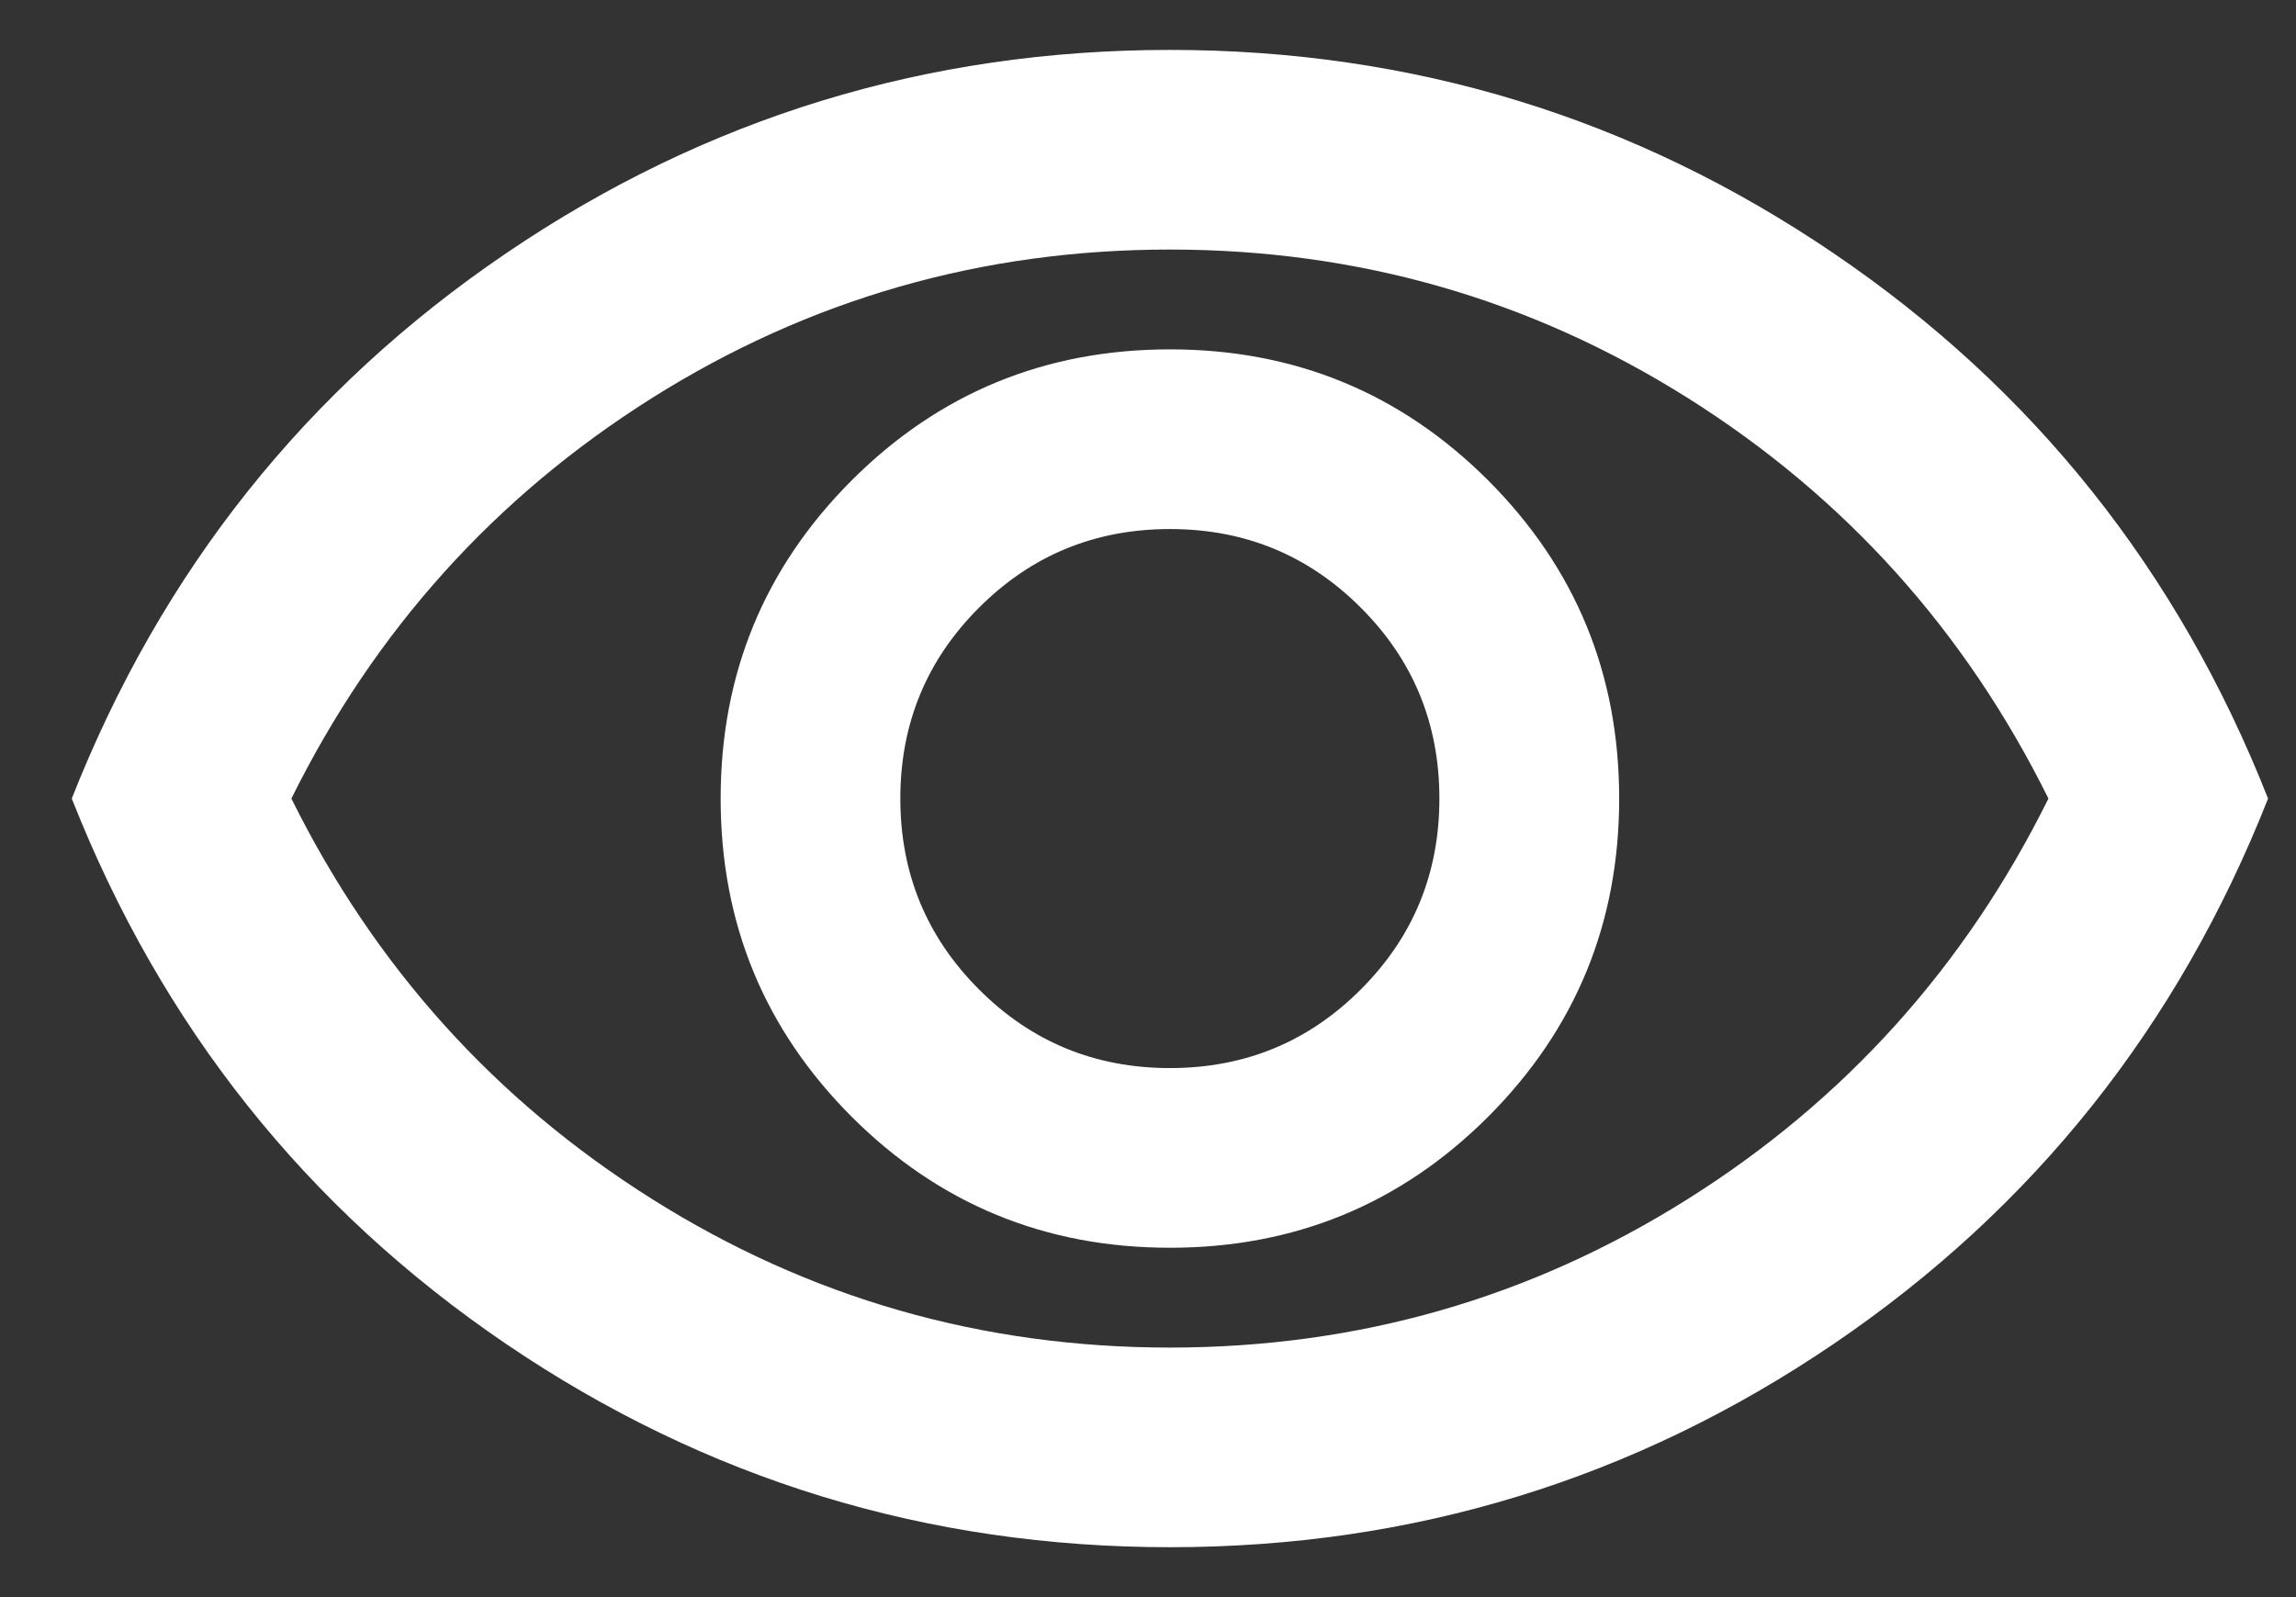 <svg width="23" height="16" viewBox="0 0 23 16" fill="none" xmlns="http://www.w3.org/2000/svg">
<rect x="0" y="0" width="23" height="16" fill="#333333" stroke="none"/>
<path d="M11.72 12.5C12.97 12.5 14.032 12.062 14.907 11.188C15.782 10.312 16.22 9.25 16.22 8C16.22 6.75 15.782 5.688 14.907 4.812C14.032 3.938 12.97 3.5 11.72 3.5C10.47 3.5 9.407 3.938 8.532 4.812C7.657 5.688 7.219 6.75 7.219 8C7.219 9.25 7.657 10.312 8.532 11.188C9.407 12.062 10.47 12.5 11.72 12.5ZM11.72 10.7C10.97 10.7 10.332 10.438 9.807 9.912C9.282 9.387 9.019 8.75 9.019 8C9.019 7.25 9.282 6.612 9.807 6.088C10.332 5.562 10.97 5.3 11.72 5.3C12.47 5.3 13.107 5.562 13.632 6.088C14.157 6.612 14.419 7.25 14.419 8C14.419 8.75 14.157 9.387 13.632 9.912C13.107 10.438 12.47 10.7 11.72 10.7ZM11.72 15.5C9.286 15.5 7.069 14.821 5.069 13.463C3.069 12.104 1.619 10.283 0.719 8C1.619 5.717 3.069 3.896 5.069 2.538C7.069 1.179 9.286 0.5 11.72 0.5C14.153 0.5 16.369 1.179 18.369 2.538C20.369 3.896 21.82 5.717 22.72 8C21.82 10.283 20.369 12.104 18.369 13.463C16.369 14.821 14.153 15.5 11.72 15.5ZM11.72 13.5C13.603 13.5 15.332 13.004 16.907 12.012C18.482 11.021 19.686 9.683 20.52 8C19.686 6.317 18.482 4.979 16.907 3.987C15.332 2.996 13.603 2.5 11.72 2.5C9.836 2.5 8.107 2.996 6.532 3.987C4.957 4.979 3.753 6.317 2.919 8C3.753 9.683 4.957 11.021 6.532 12.012C8.107 13.004 9.836 13.5 11.72 13.5Z" fill="white"/>
</svg>

